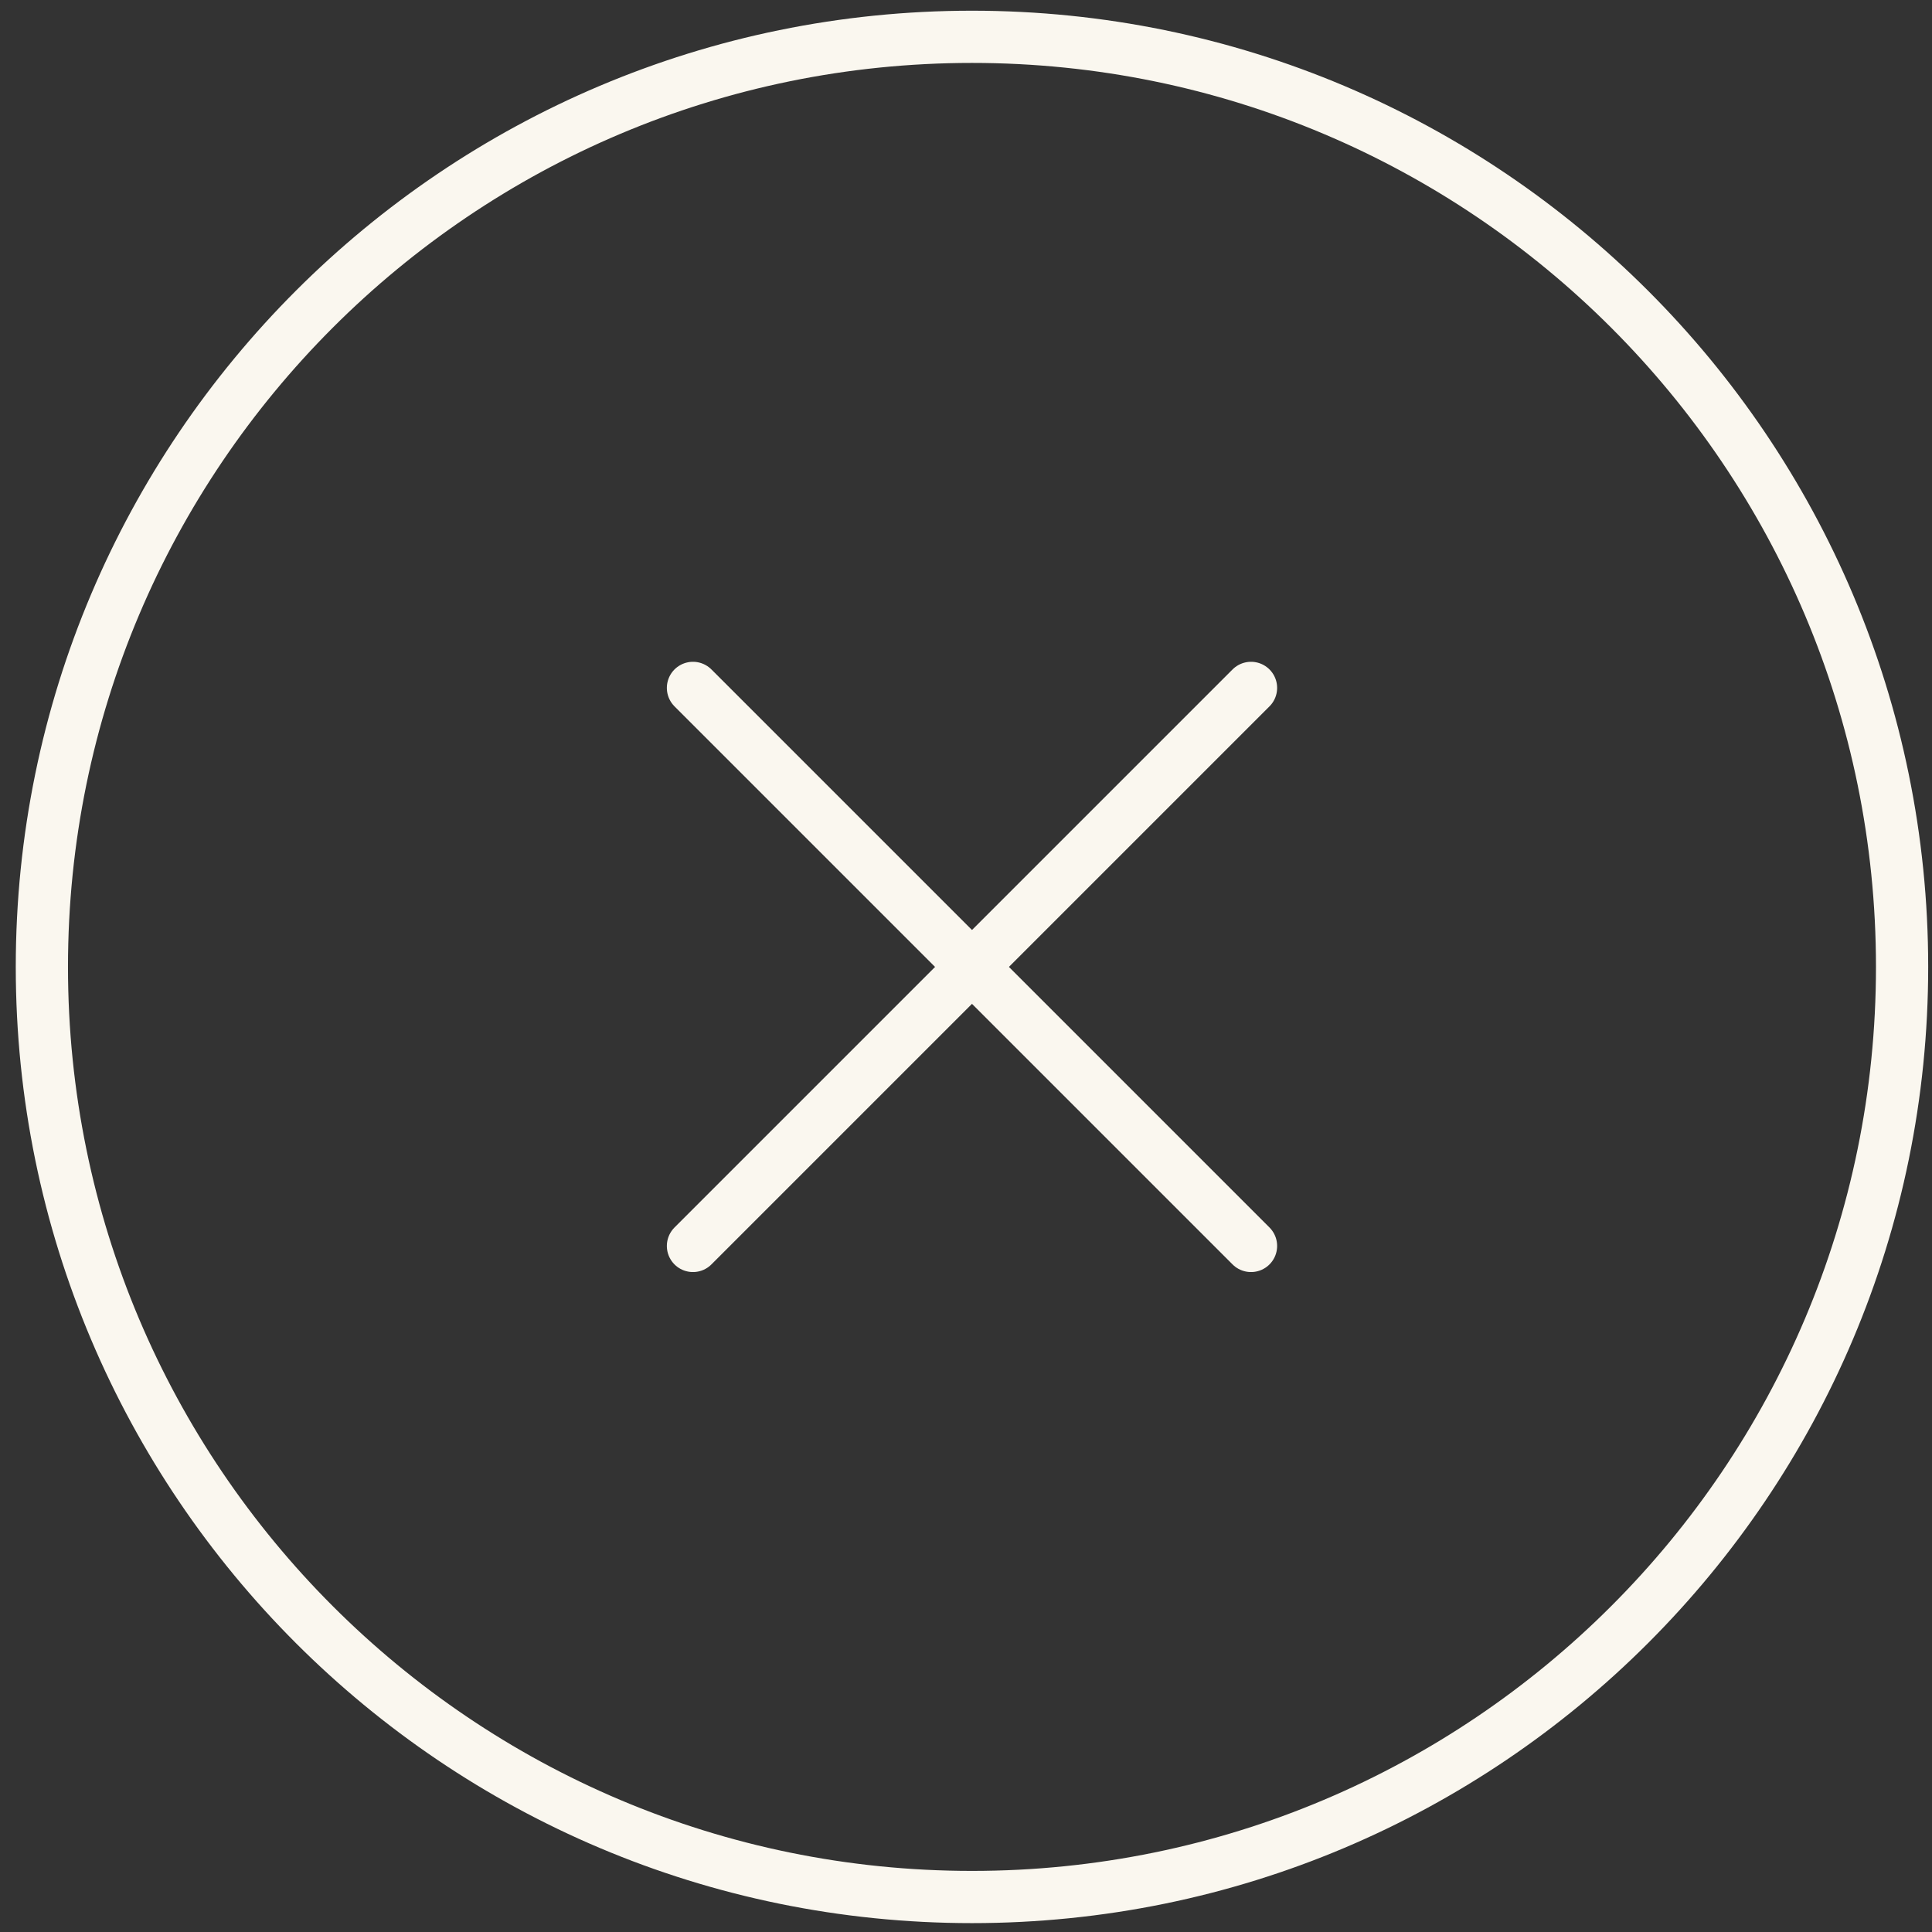 <svg width="74" height="74" viewBox="0 0 74 74" fill="none" xmlns="http://www.w3.org/2000/svg">
<rect x="0" y="0" width="74" height="74" fill="#333333" stroke="none"/>
<path d="M37.229 72.66C56.904 72.66 72.854 56.71 72.854 37.035C72.854 17.36 56.904 1.41 37.229 1.41C17.554 1.41 1.604 17.36 1.604 37.035C1.604 56.71 17.554 72.66 37.229 72.66Z" stroke="#FAF7EF" stroke-width="2" stroke-linecap="round" stroke-linejoin="round"/>
<path d="M47.917 26.348L26.542 47.723" stroke="#FAF7EF" stroke-width="2" stroke-linecap="round" stroke-linejoin="round"/>
<path d="M26.542 26.348L47.917 47.723" stroke="#FAF7EF" stroke-width="2" stroke-linecap="round" stroke-linejoin="round"/>
</svg>
